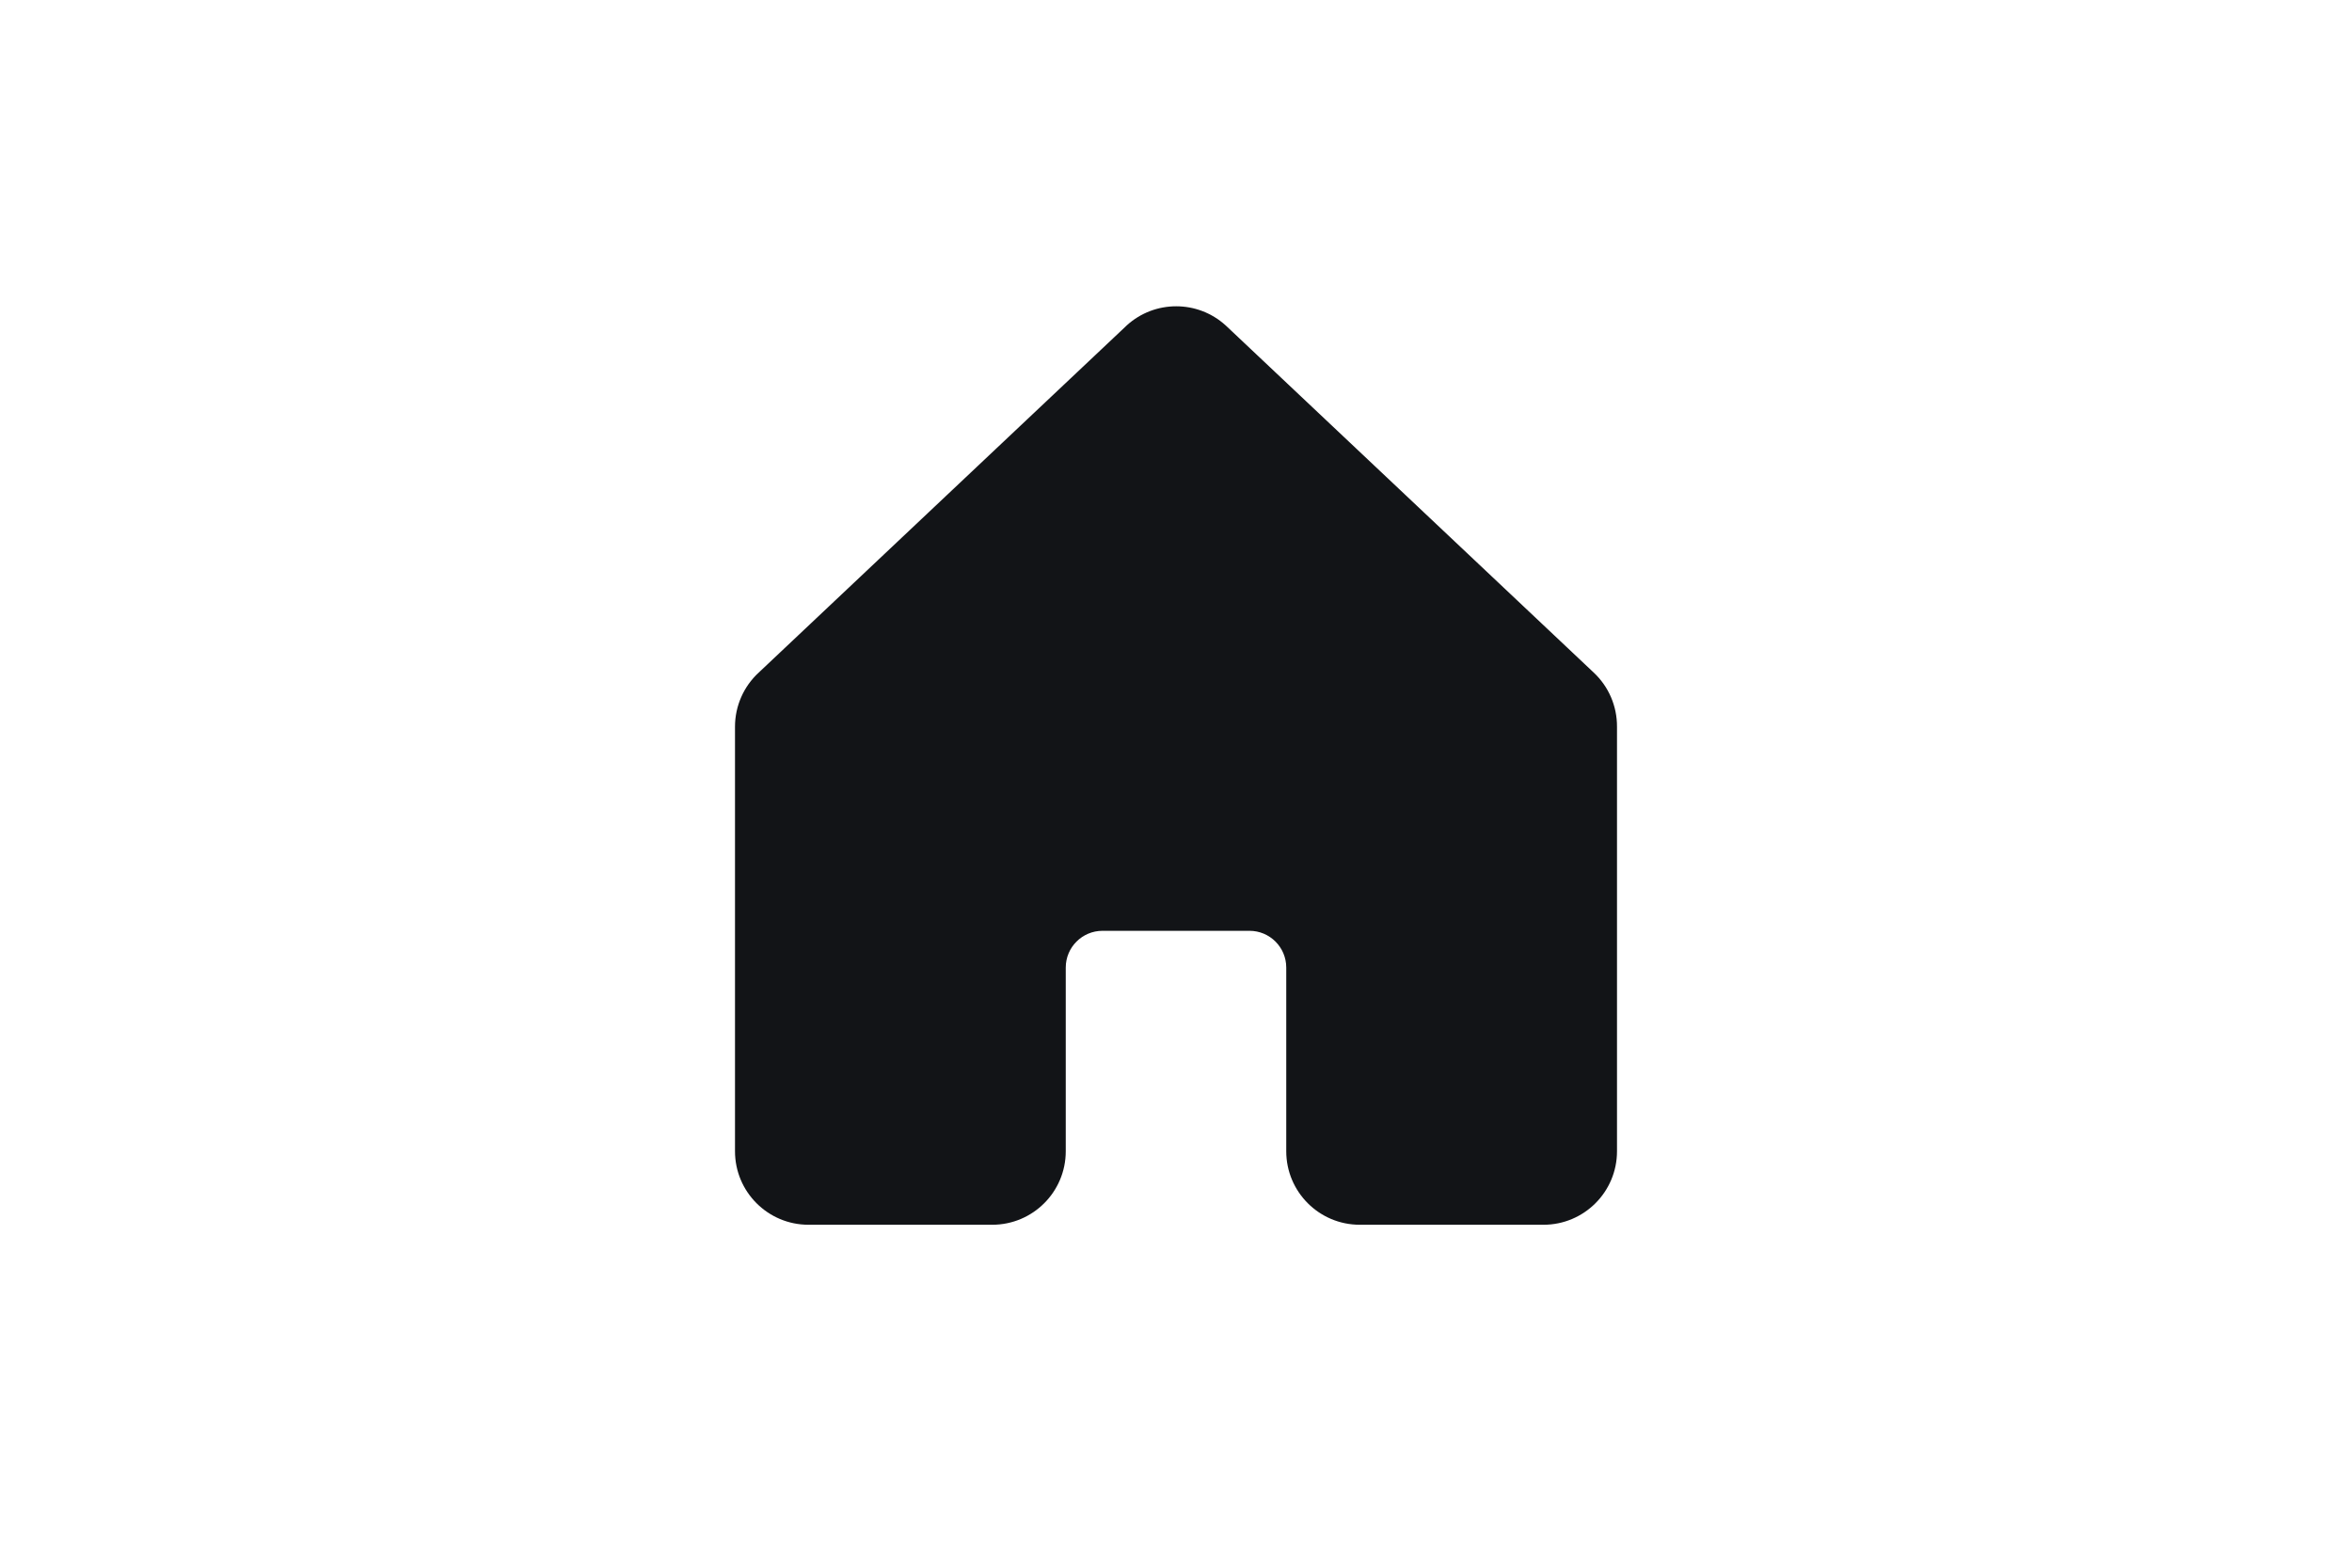 <svg width="48" height="32" viewBox="0 0 48 32" fill="none" xmlns="http://www.w3.org/2000/svg">
<g clip-path="url(#clip0_5_709)">
<path fill-rule="evenodd" clip-rule="evenodd" d="M33 14.833V23.5C33 24.328 32.328 25 31.5 25H27.75C26.922 25 26.25 24.328 26.25 23.5V19.75C26.25 19.336 25.914 19 25.5 19H22.5C22.086 19 21.75 19.336 21.75 19.75V23.5C21.75 24.328 21.078 25 20.25 25H16.5C15.672 25 15 24.328 15 23.5V14.833C15 14.413 15.176 14.012 15.485 13.728L22.985 6.652L22.995 6.642C23.567 6.122 24.441 6.122 25.013 6.642C25.017 6.646 25.02 6.649 25.024 6.652L32.524 13.728C32.83 14.014 33.002 14.414 33 14.833Z" fill="#121417"/>
</g>
<defs>
<clipPath id="clip0_5_709">
<rect width="24" height="24" fill="white" transform="translate(12 4)"/>
</clipPath>
</defs>
</svg>
